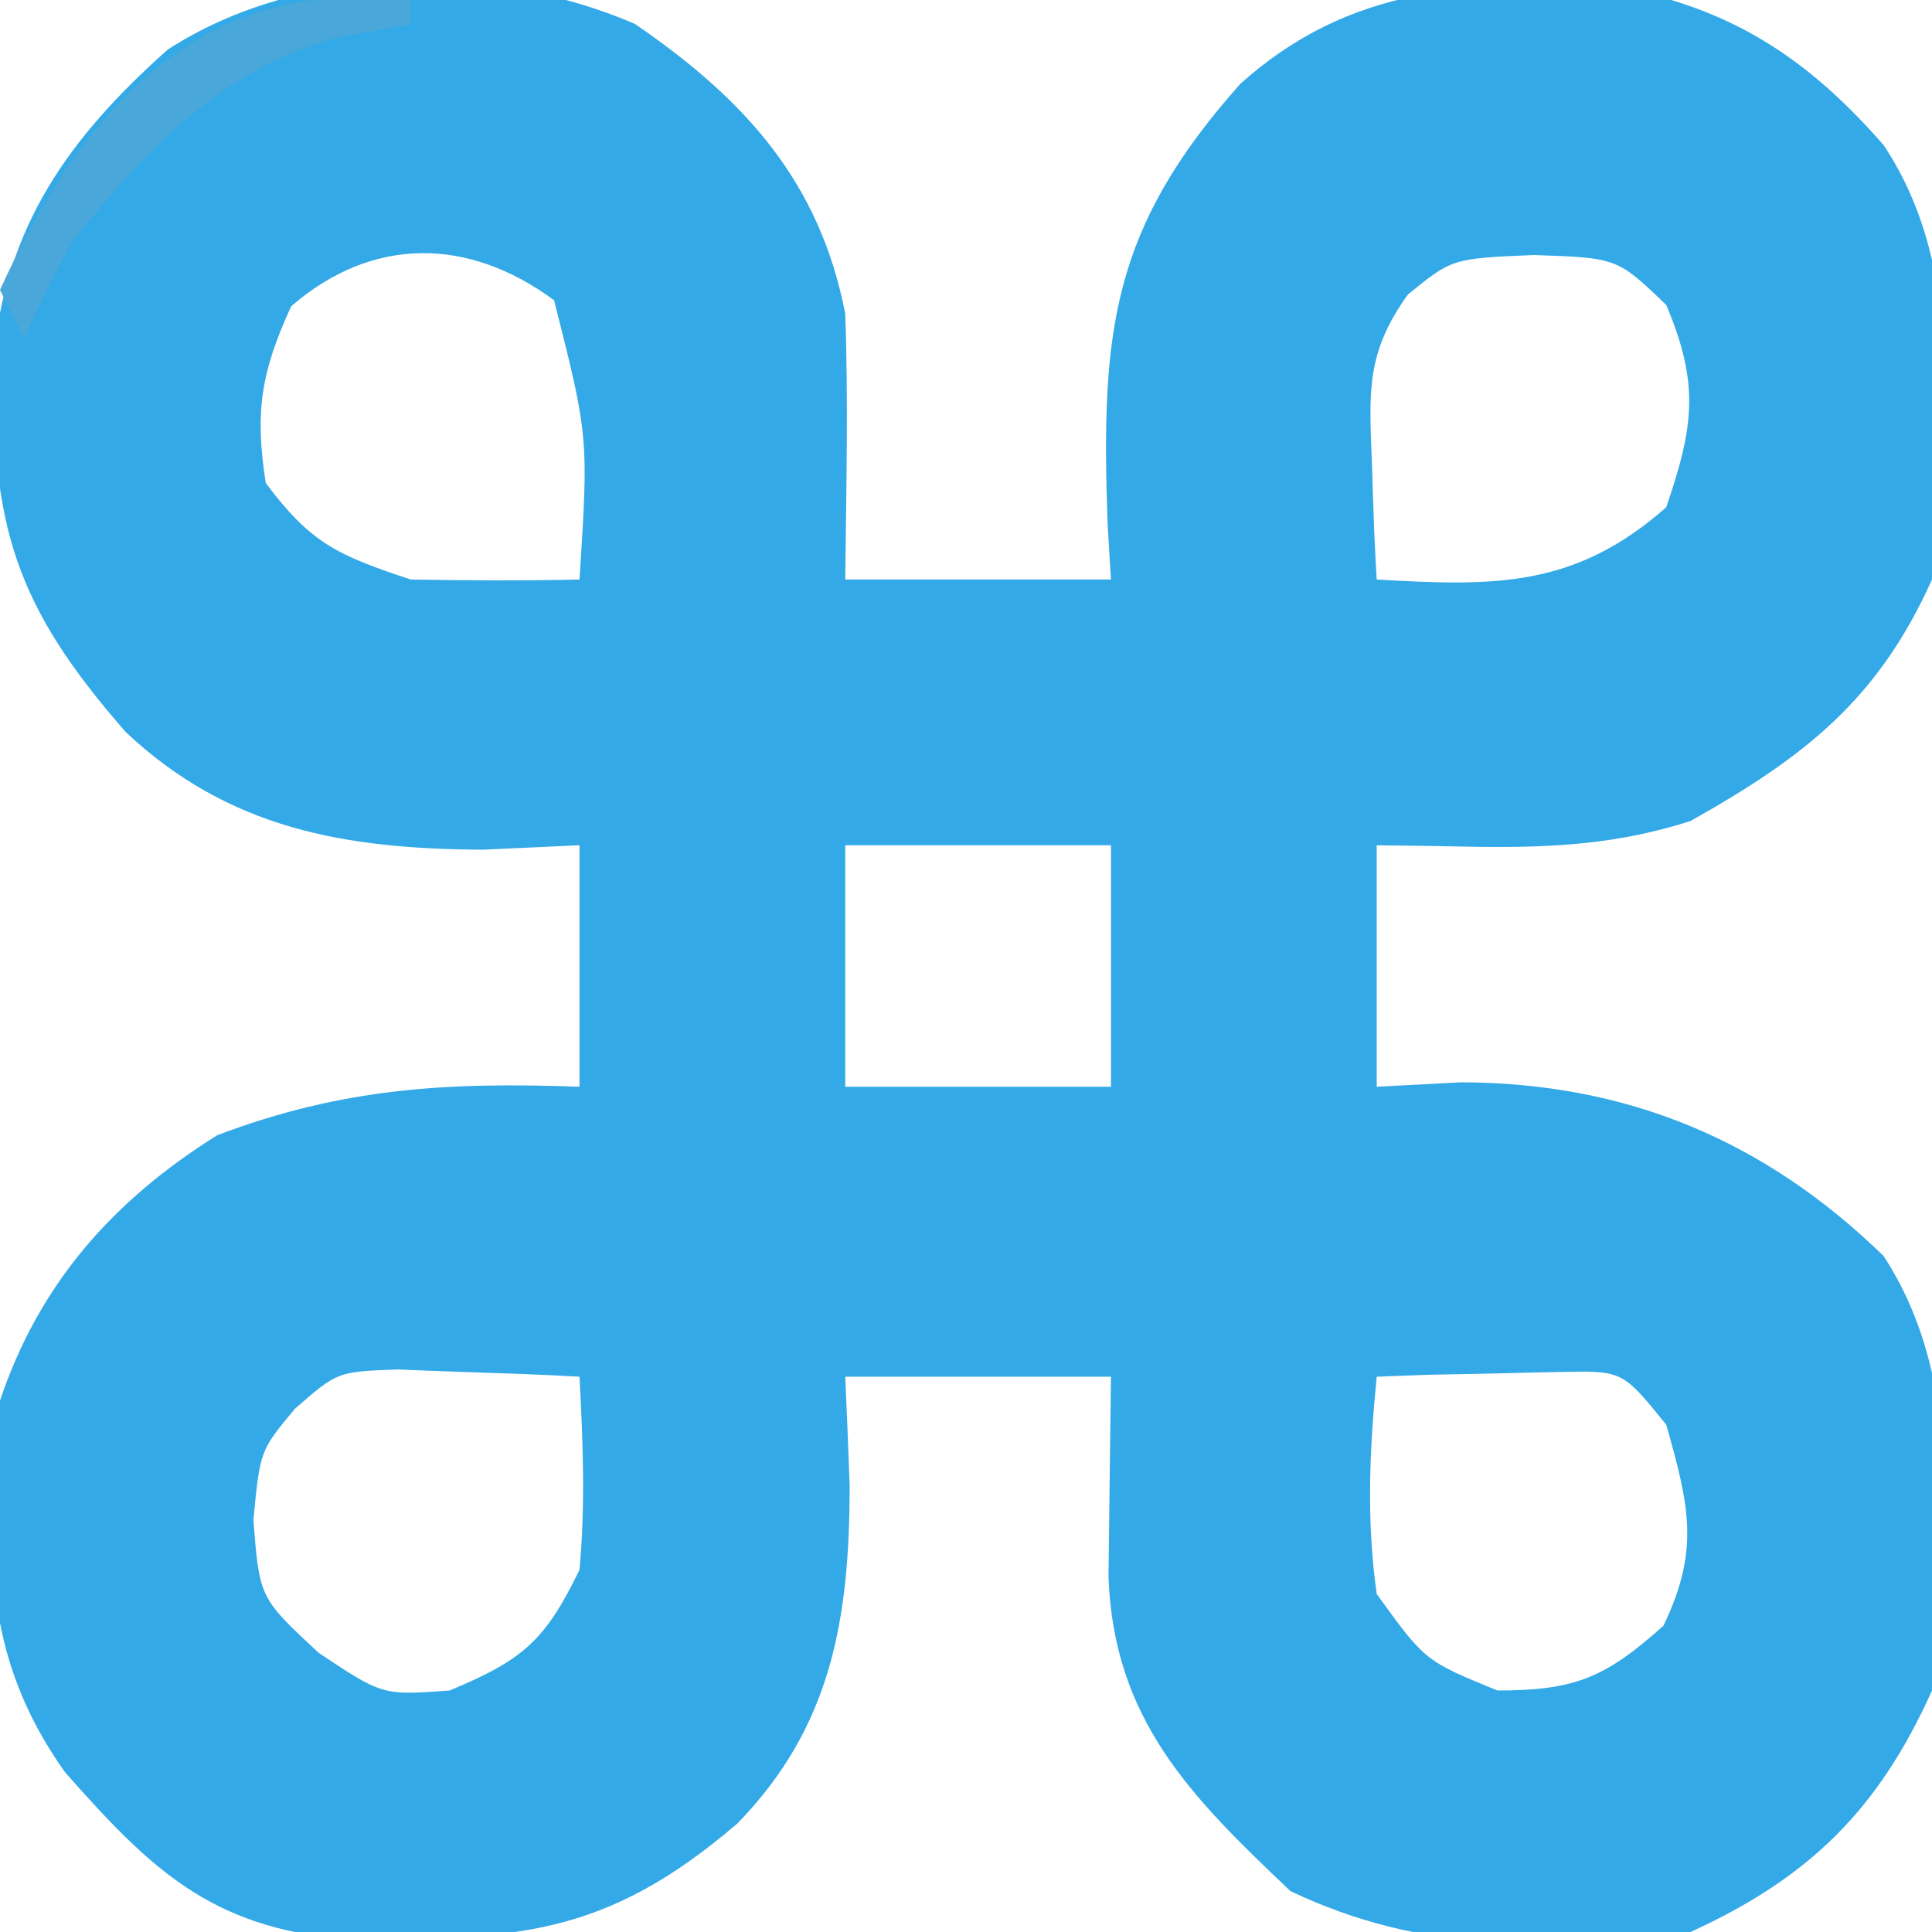 <?xml version="1.0" encoding="UTF-8"?>
<svg xmlns="http://www.w3.org/2000/svg" xmlns:xlink="http://www.w3.org/1999/xlink" width="24px" height="24px" viewBox="0 0 24 24" version="1.1">
<g id="surface1">
<path style=" stroke:none;fill-rule:nonzero;fill:rgb(20%,66.275%,90.588%);fill-opacity:1;" d="M 7.887 0.297 C 9.266 1.242 10.184 2.266 10.5 3.898 C 10.539 5 10.512 6.098 10.5 7.199 C 11.59 7.199 12.68 7.199 13.801 7.199 C 13.785 6.965 13.773 6.73 13.758 6.484 C 13.676 4.113 13.805 2.84 15.41 1.039 C 16.781 -0.188 18.266 -0.234 20.047 -0.168 C 21.484 0.086 22.445 0.711 23.398 1.801 C 24.441 3.363 24.168 5.41 24 7.199 C 23.328 8.695 22.418 9.402 21 10.199 C 20.109 10.484 19.309 10.531 18.375 10.52 C 17.742 10.508 17.742 10.508 17.102 10.5 C 17.102 11.488 17.102 12.48 17.102 13.5 C 17.621 13.473 17.621 13.473 18.148 13.445 C 20.203 13.449 21.922 14.164 23.398 15.602 C 24.43 17.18 24.168 19.199 24 21 C 23.336 22.48 22.473 23.328 21 24 C 19.223 24.223 17.664 24.27 16.031 23.492 C 14.793 22.32 13.836 21.363 13.77 19.59 C 13.781 18.762 13.789 17.93 13.801 17.102 C 12.711 17.102 11.621 17.102 10.5 17.102 C 10.52 17.551 10.539 18.004 10.555 18.469 C 10.551 20.09 10.34 21.441 9.16 22.652 C 7.512 24.066 6.387 24.102 4.262 24.086 C 2.613 23.941 1.863 23.211 0.805 22.012 C -0.238 20.543 -0.176 19.164 0 17.398 C 0.488 15.945 1.406 14.91 2.699 14.102 C 4.254 13.512 5.566 13.441 7.199 13.5 C 7.199 12.512 7.199 11.52 7.199 10.5 C 6.605 10.527 6.605 10.527 6 10.555 C 4.289 10.547 2.84 10.297 1.562 9.094 C 0.188 7.523 -0.109 6.543 -0.082 4.449 C 0.078 2.801 0.852 1.715 2.082 0.617 C 3.73 -0.453 6.105 -0.473 7.887 0.297 Z M 3.617 3.805 C 3.242 4.625 3.164 5.109 3.301 6 C 3.863 6.75 4.188 6.895 5.102 7.199 C 5.801 7.211 6.5 7.215 7.199 7.199 C 7.312 5.426 7.312 5.426 6.883 3.73 C 5.816 2.941 4.621 2.934 3.617 3.805 Z M 17.488 3.66 C 16.965 4.391 17.008 4.867 17.043 5.758 C 17.051 6.027 17.059 6.297 17.07 6.574 C 17.078 6.781 17.09 6.988 17.102 7.199 C 18.57 7.285 19.566 7.301 20.699 6.301 C 21.043 5.293 21.113 4.77 20.699 3.789 C 20.09 3.203 20.09 3.203 19.051 3.168 C 18.039 3.211 18.039 3.211 17.488 3.66 Z M 10.5 10.5 C 10.5 11.488 10.5 12.48 10.5 13.5 C 11.59 13.5 12.68 13.5 13.801 13.5 C 13.801 12.512 13.801 11.52 13.801 10.5 C 12.711 10.5 11.621 10.5 10.5 10.5 Z M 3.664 17.5 C 3.23 18.02 3.23 18.02 3.148 18.883 C 3.223 19.848 3.223 19.848 3.957 20.531 C 4.754 21.062 4.754 21.062 5.586 21 C 6.492 20.621 6.77 20.387 7.199 19.5 C 7.273 18.684 7.242 17.922 7.199 17.102 C 6.719 17.074 6.238 17.059 5.758 17.043 C 5.488 17.035 5.219 17.023 4.945 17.012 C 4.191 17.039 4.191 17.039 3.664 17.5 Z M 17.102 17.102 C 17.012 18.016 16.973 18.887 17.102 19.801 C 17.703 20.633 17.703 20.633 18.602 21 C 19.566 21 19.945 20.84 20.664 20.195 C 21.121 19.246 20.98 18.695 20.699 17.699 C 20.156 17.027 20.156 17.027 19.387 17.043 C 19.113 17.047 18.844 17.055 18.562 17.062 C 18.289 17.066 18.016 17.074 17.734 17.078 C 17.527 17.086 17.316 17.094 17.102 17.102 Z M 17.102 17.102 "/>
<path style=" stroke:none;fill-rule:nonzero;fill:rgb(29.02%,65.49%,85.098%);fill-opacity:1;" d="M 5.102 0 C 5.102 0.098 5.102 0.199 5.102 0.301 C 4.645 0.383 4.645 0.383 4.18 0.469 C 2.734 0.879 1.82 1.848 0.898 3 C 0.688 3.395 0.484 3.793 0.301 4.199 C 0.199 4.004 0.102 3.805 0 3.602 C 1.008 1.375 2.473 -0.32 5.102 0 Z M 5.102 0 "/>
</g>
</svg>
